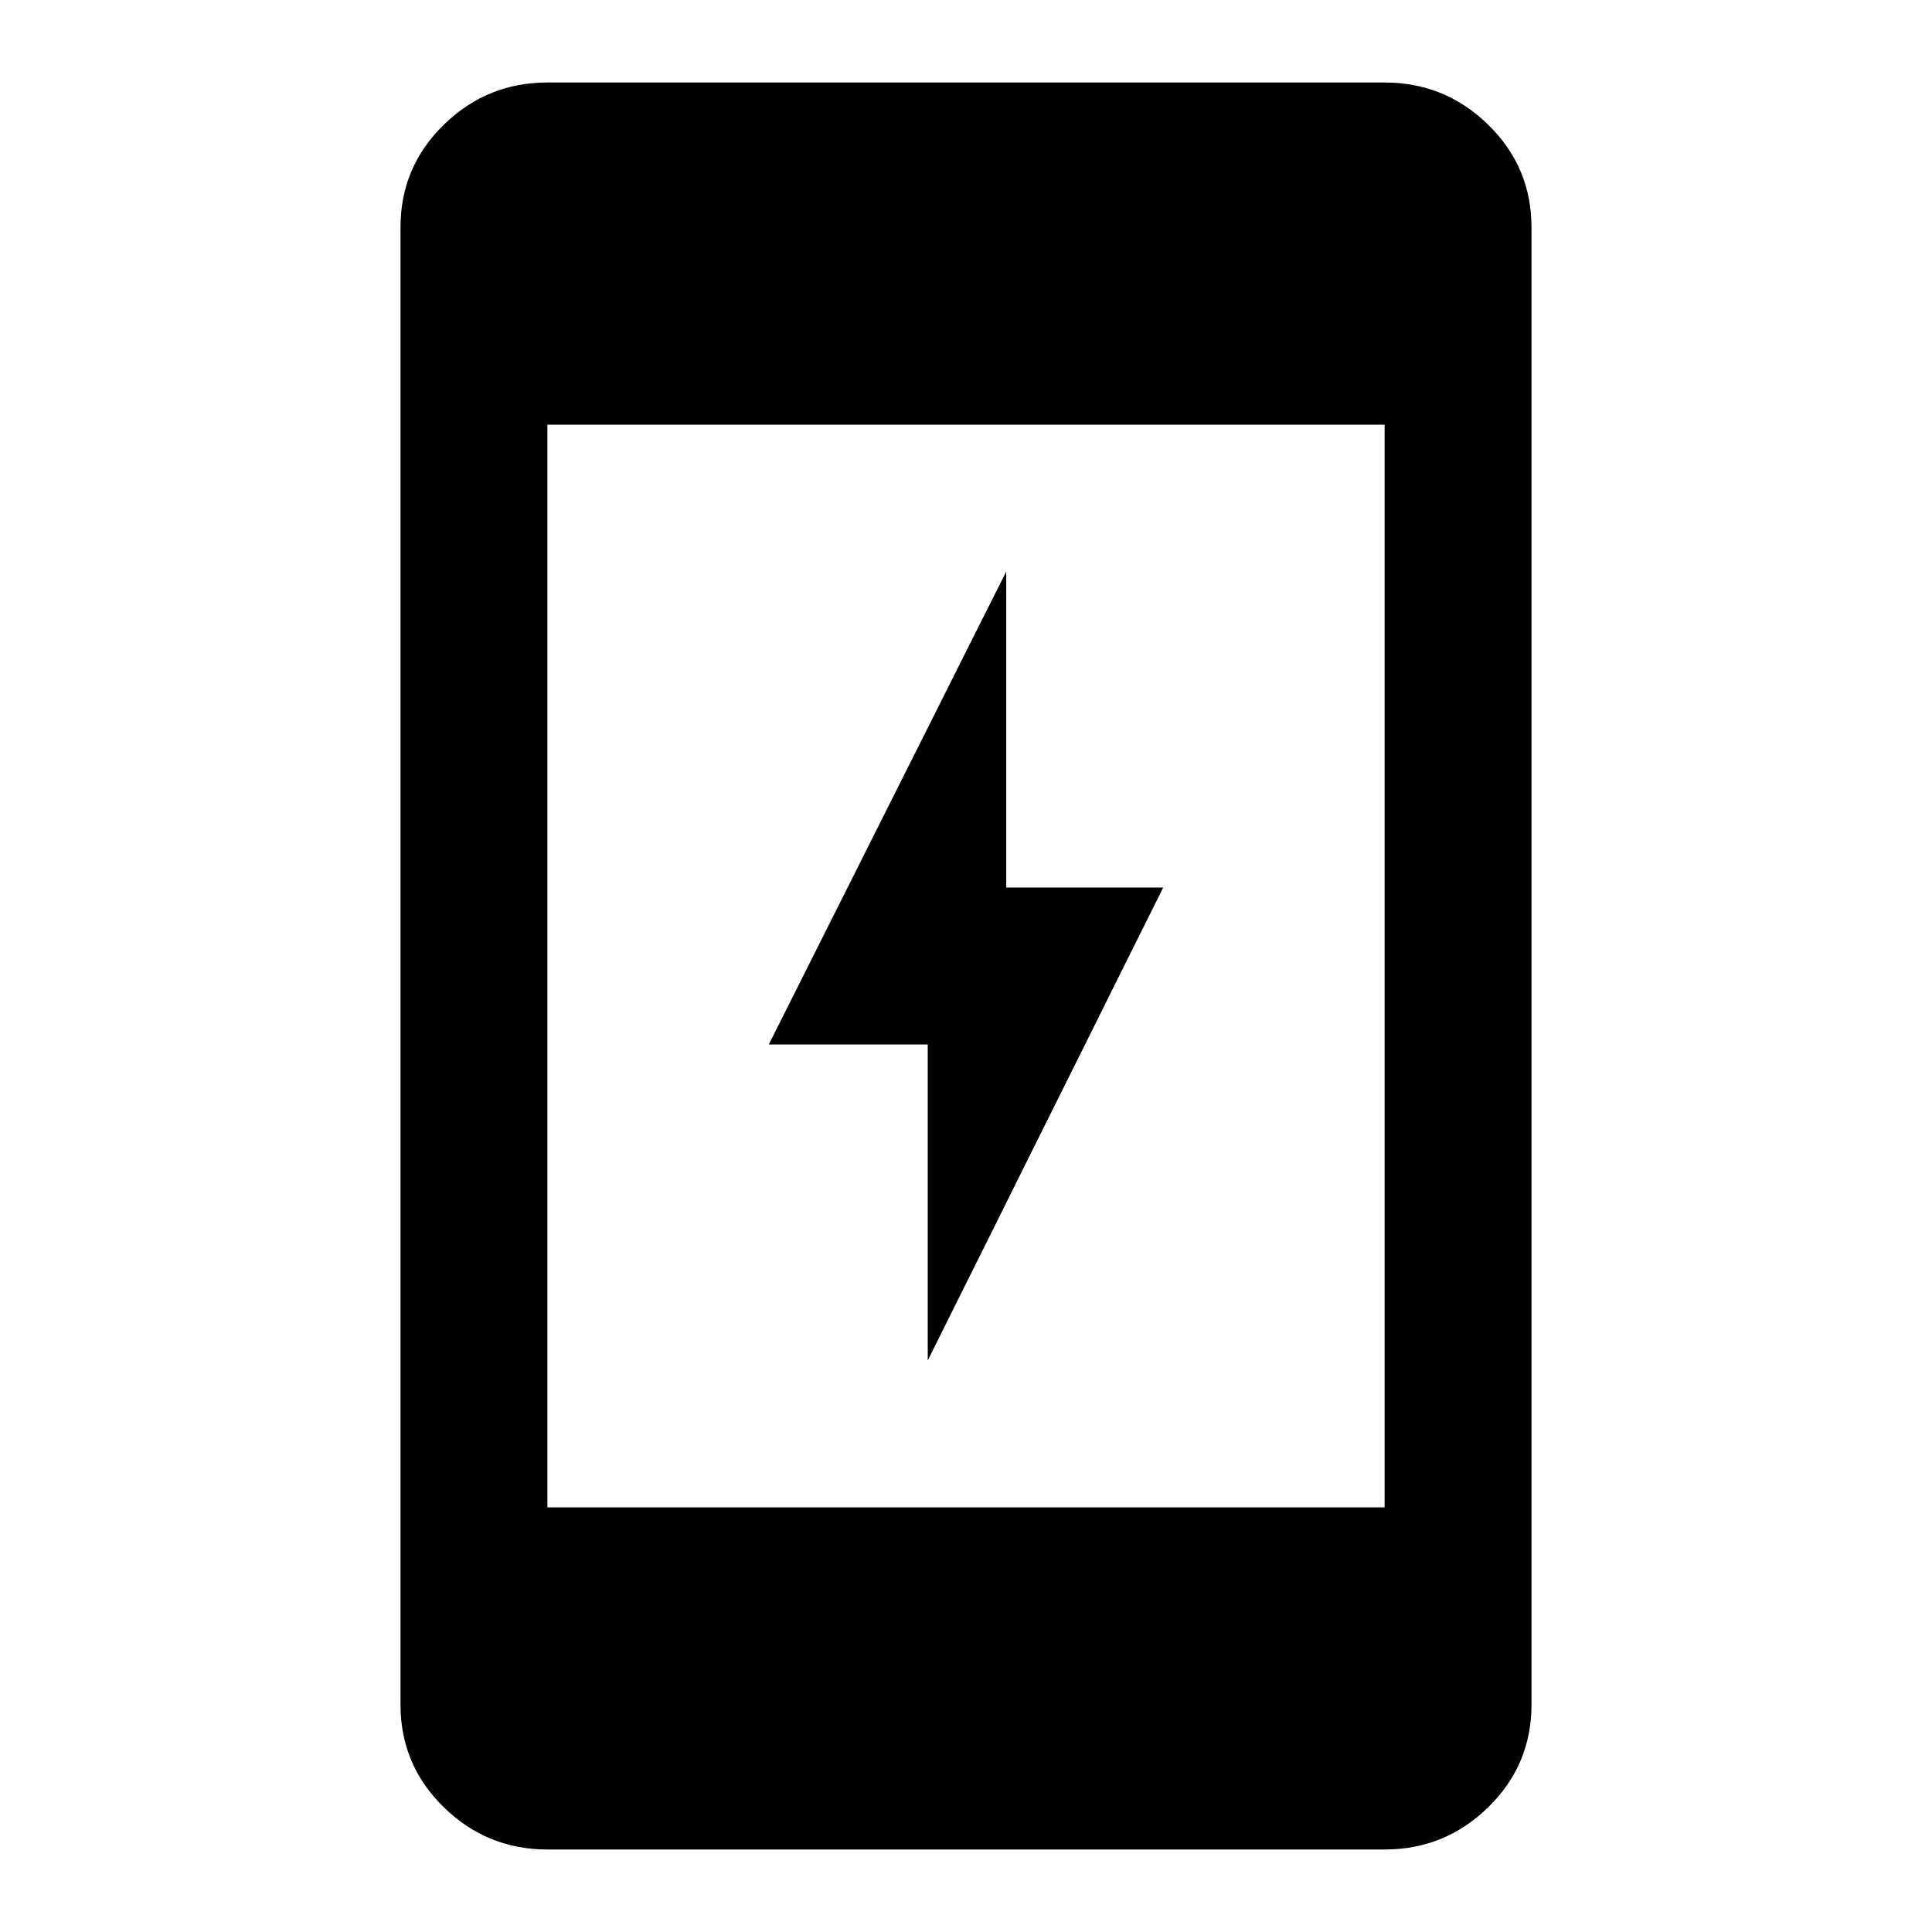 <svg xmlns="http://www.w3.org/2000/svg" height="40" width="40"><path d="M19.208 28.167V21.625H15.917L20.833 11.833V18.375H24.083ZM11.333 31.208H28.667V8.792H11.333ZM11.333 38.292Q10.083 38.292 9.188 37.417Q8.292 36.542 8.292 35.292V4.708Q8.292 3.458 9.188 2.583Q10.083 1.708 11.333 1.708H28.667Q29.917 1.708 30.812 2.583Q31.708 3.458 31.708 4.708V35.292Q31.708 36.542 30.812 37.417Q29.917 38.292 28.667 38.292Z"/></svg>